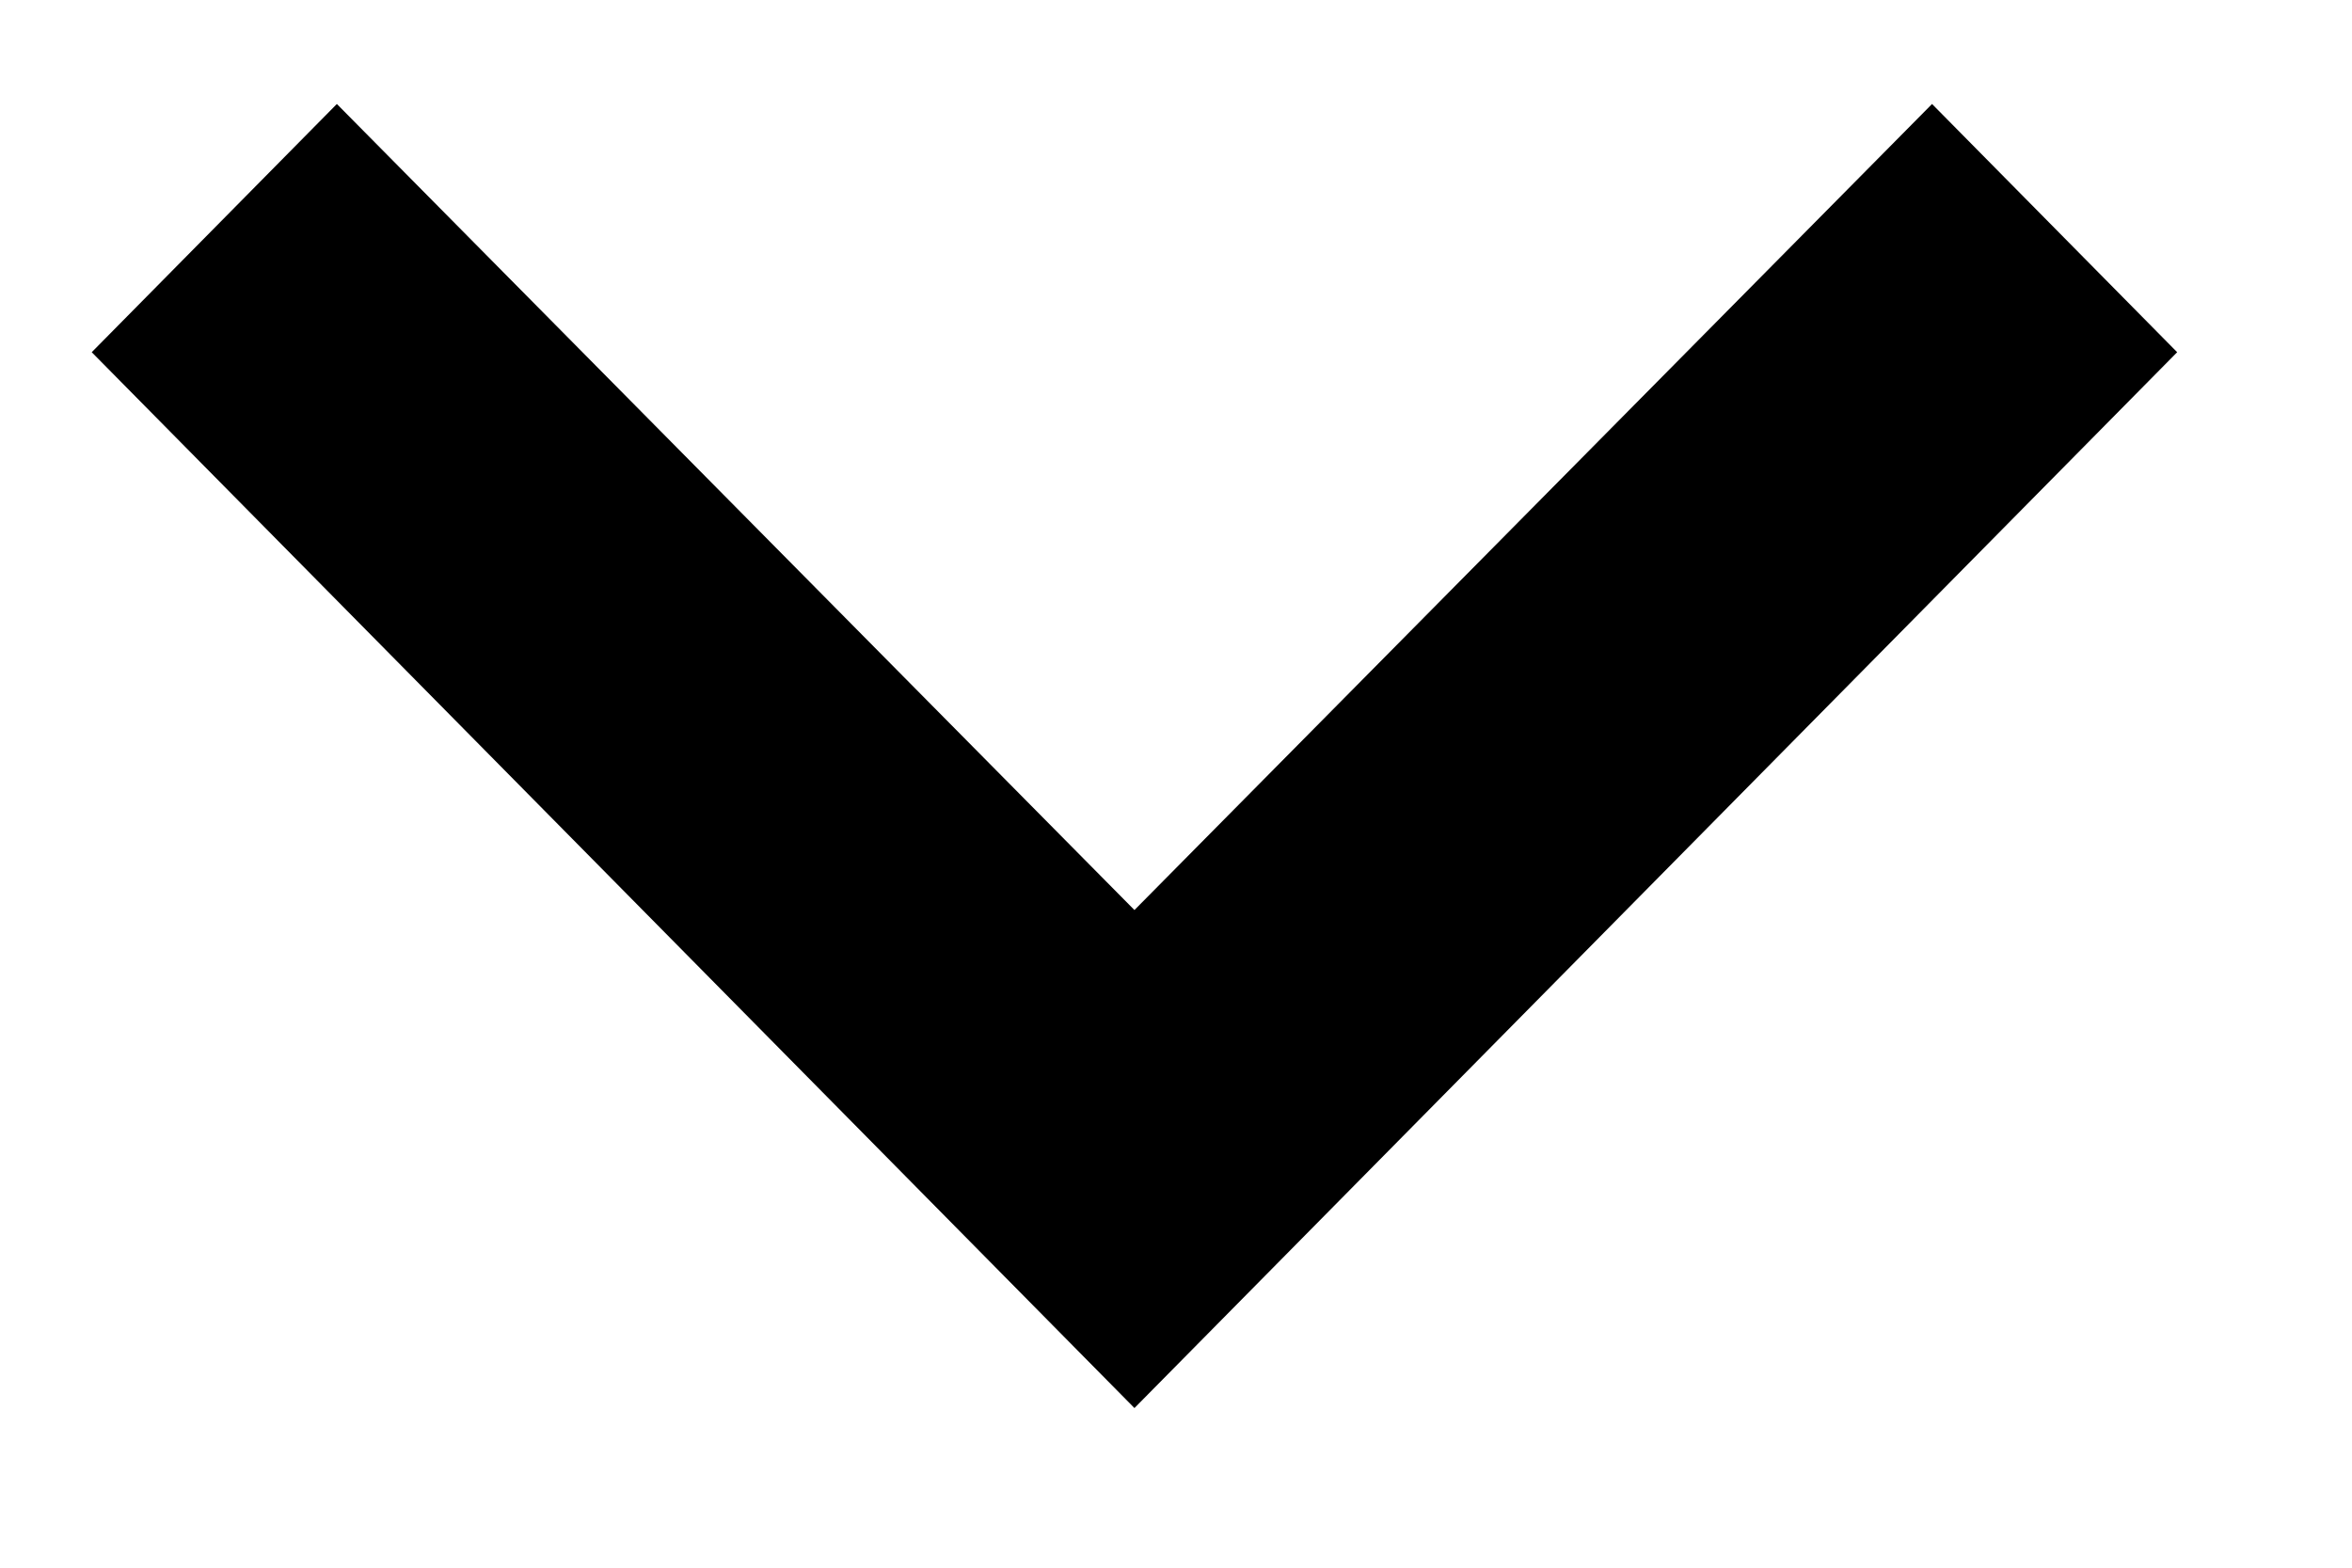 <svg width="9" height="6" viewBox="0 0 9 6" fill="none" xmlns="http://www.w3.org/2000/svg">
<path d="M1.289 0.398L4.341 3.483L7.393 0.398L8.331 1.348L4.341 5.389L0.351 1.348L1.289 0.398Z" fill="black"/>
</svg>
